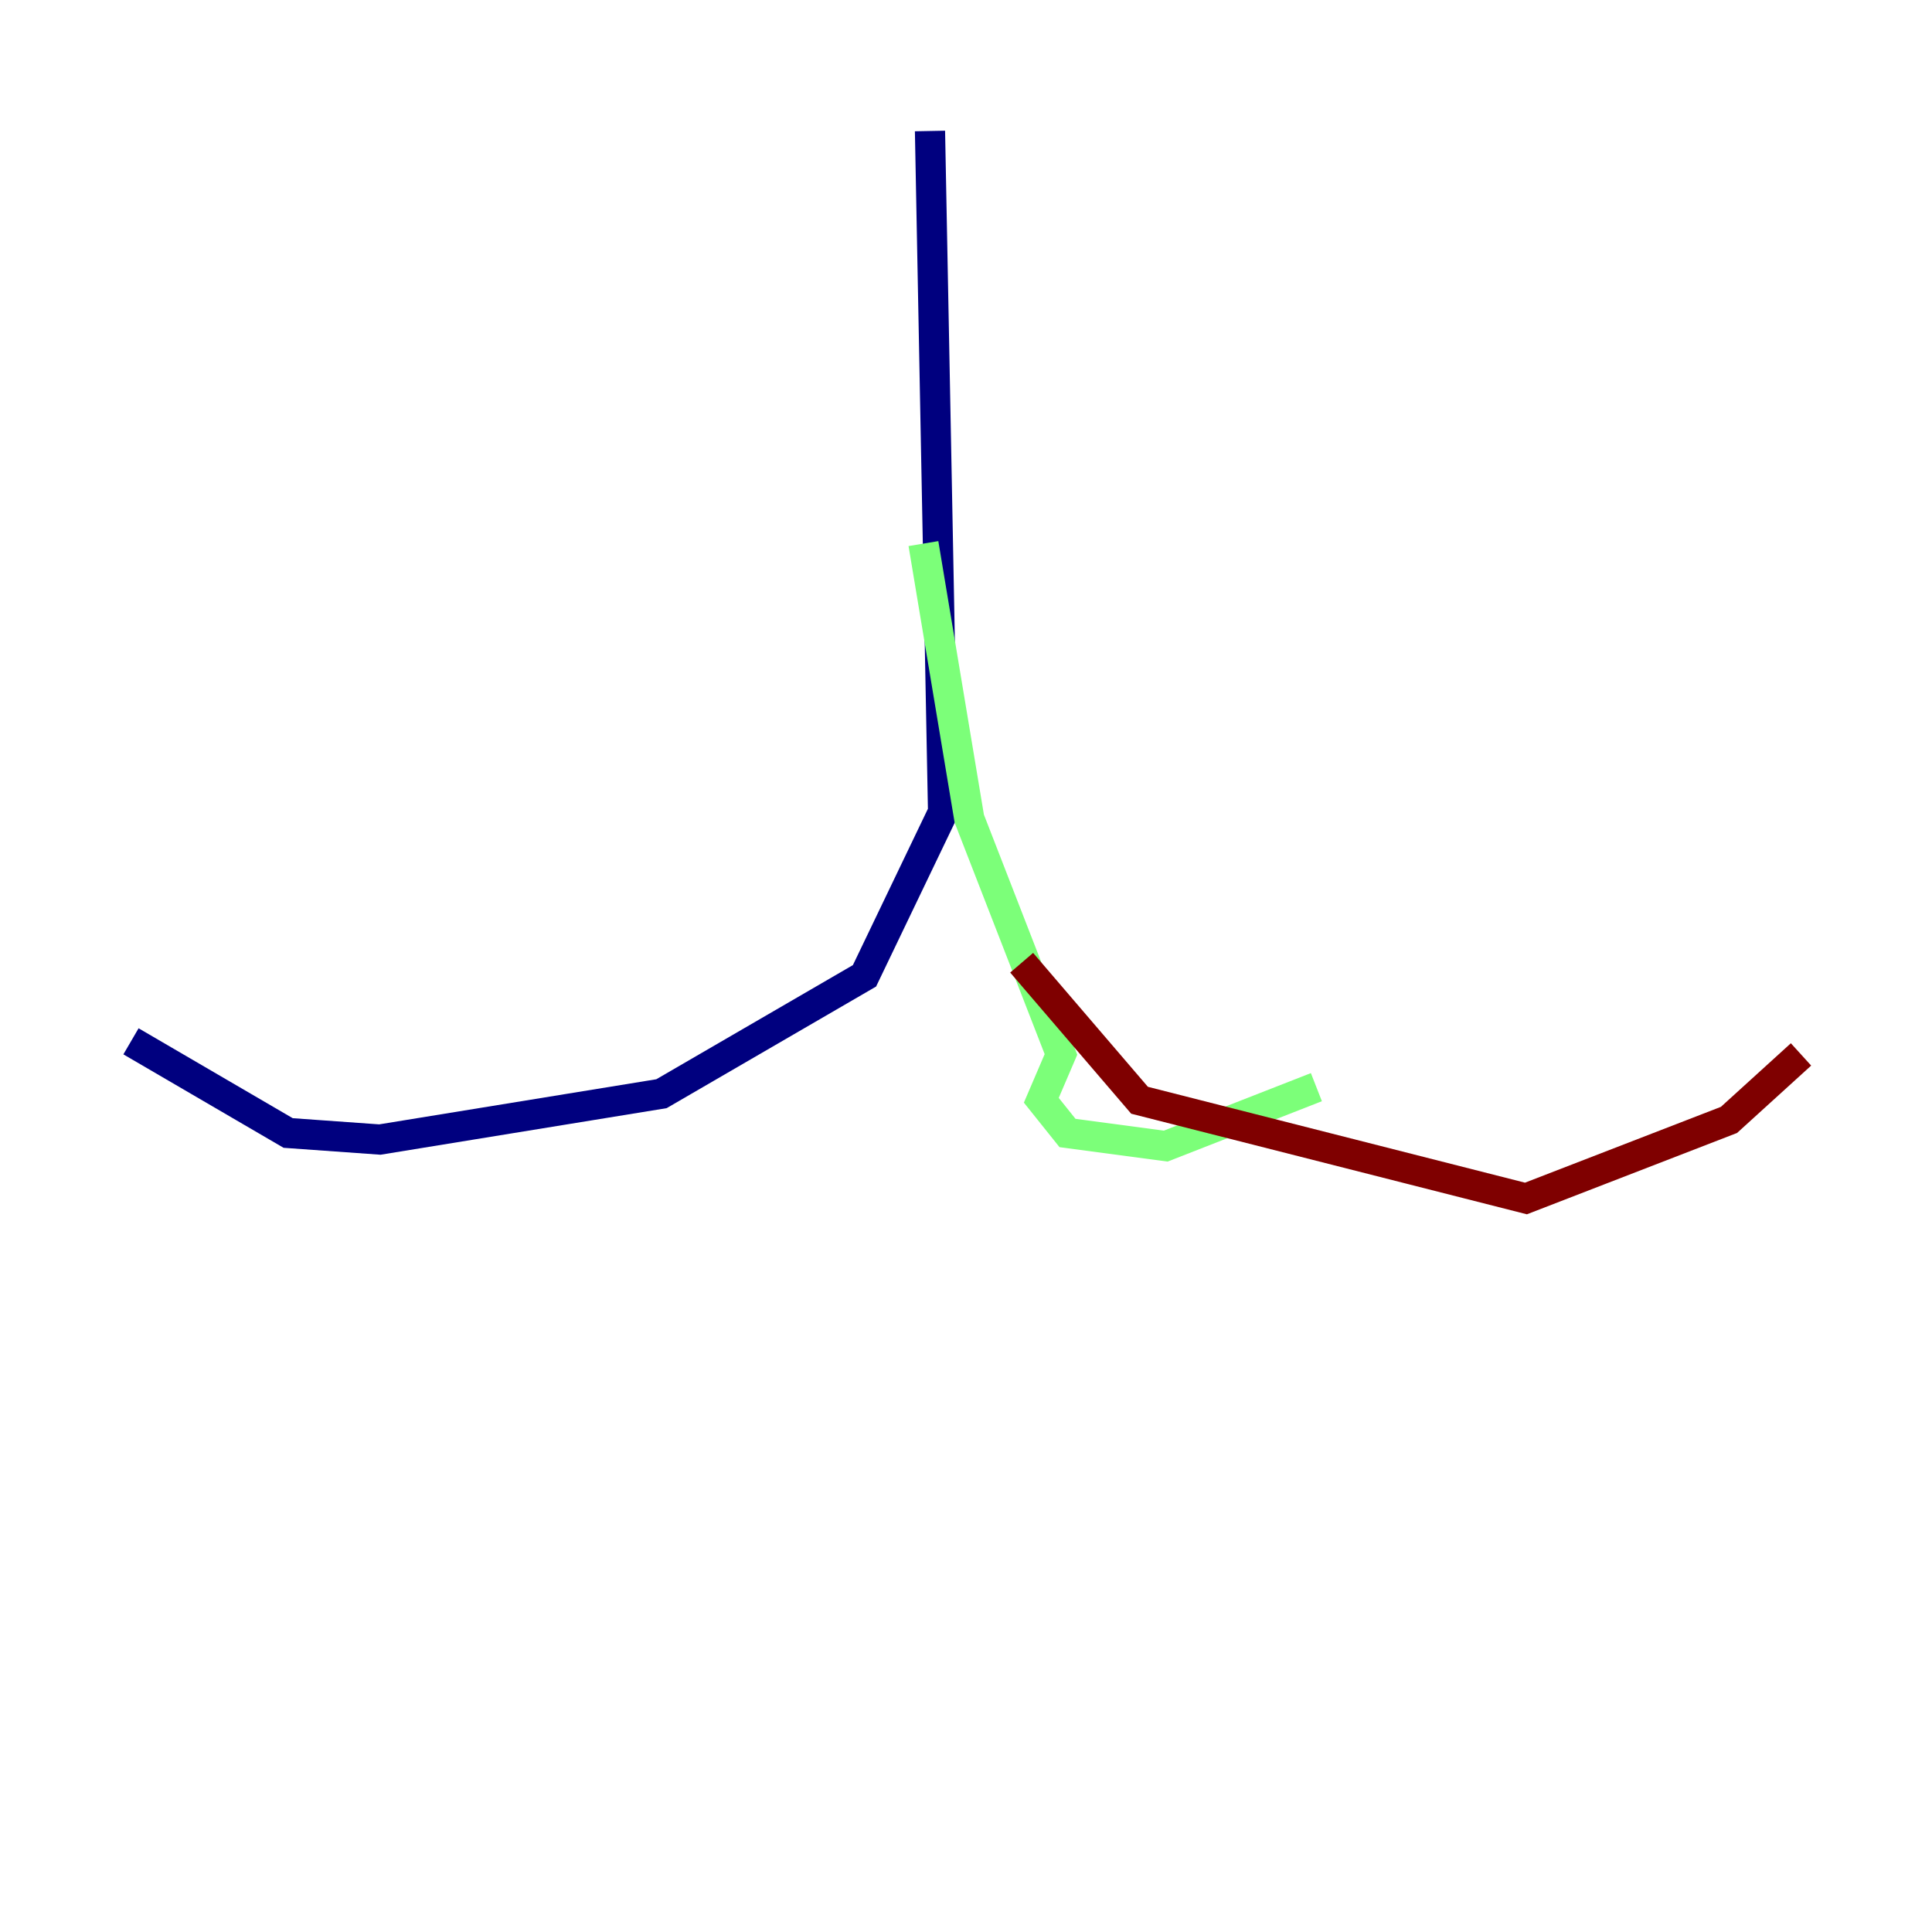 <?xml version="1.0" encoding="utf-8" ?>
<svg baseProfile="tiny" height="128" version="1.2" viewBox="0,0,128,128" width="128" xmlns="http://www.w3.org/2000/svg" xmlns:ev="http://www.w3.org/2001/xml-events" xmlns:xlink="http://www.w3.org/1999/xlink"><defs /><polyline fill="none" points="61.614,8.678 62.481,53.803 57.275,64.651 43.824,72.461 25.166,75.498 19.091,75.064 8.678,68.99" stroke="#00007f" stroke-width="2" /><polyline fill="none" points="61.18,36.014 64.217,54.237 70.291,69.858 68.99,72.895 70.725,75.064 77.234,75.932 87.214,72.027" stroke="#7cff79" stroke-width="2" /><polyline fill="none" points="67.688,63.783 75.498,72.895 101.098,79.403 114.549,74.197 119.322,69.858" stroke="#7f0000" stroke-width="2" /></svg>